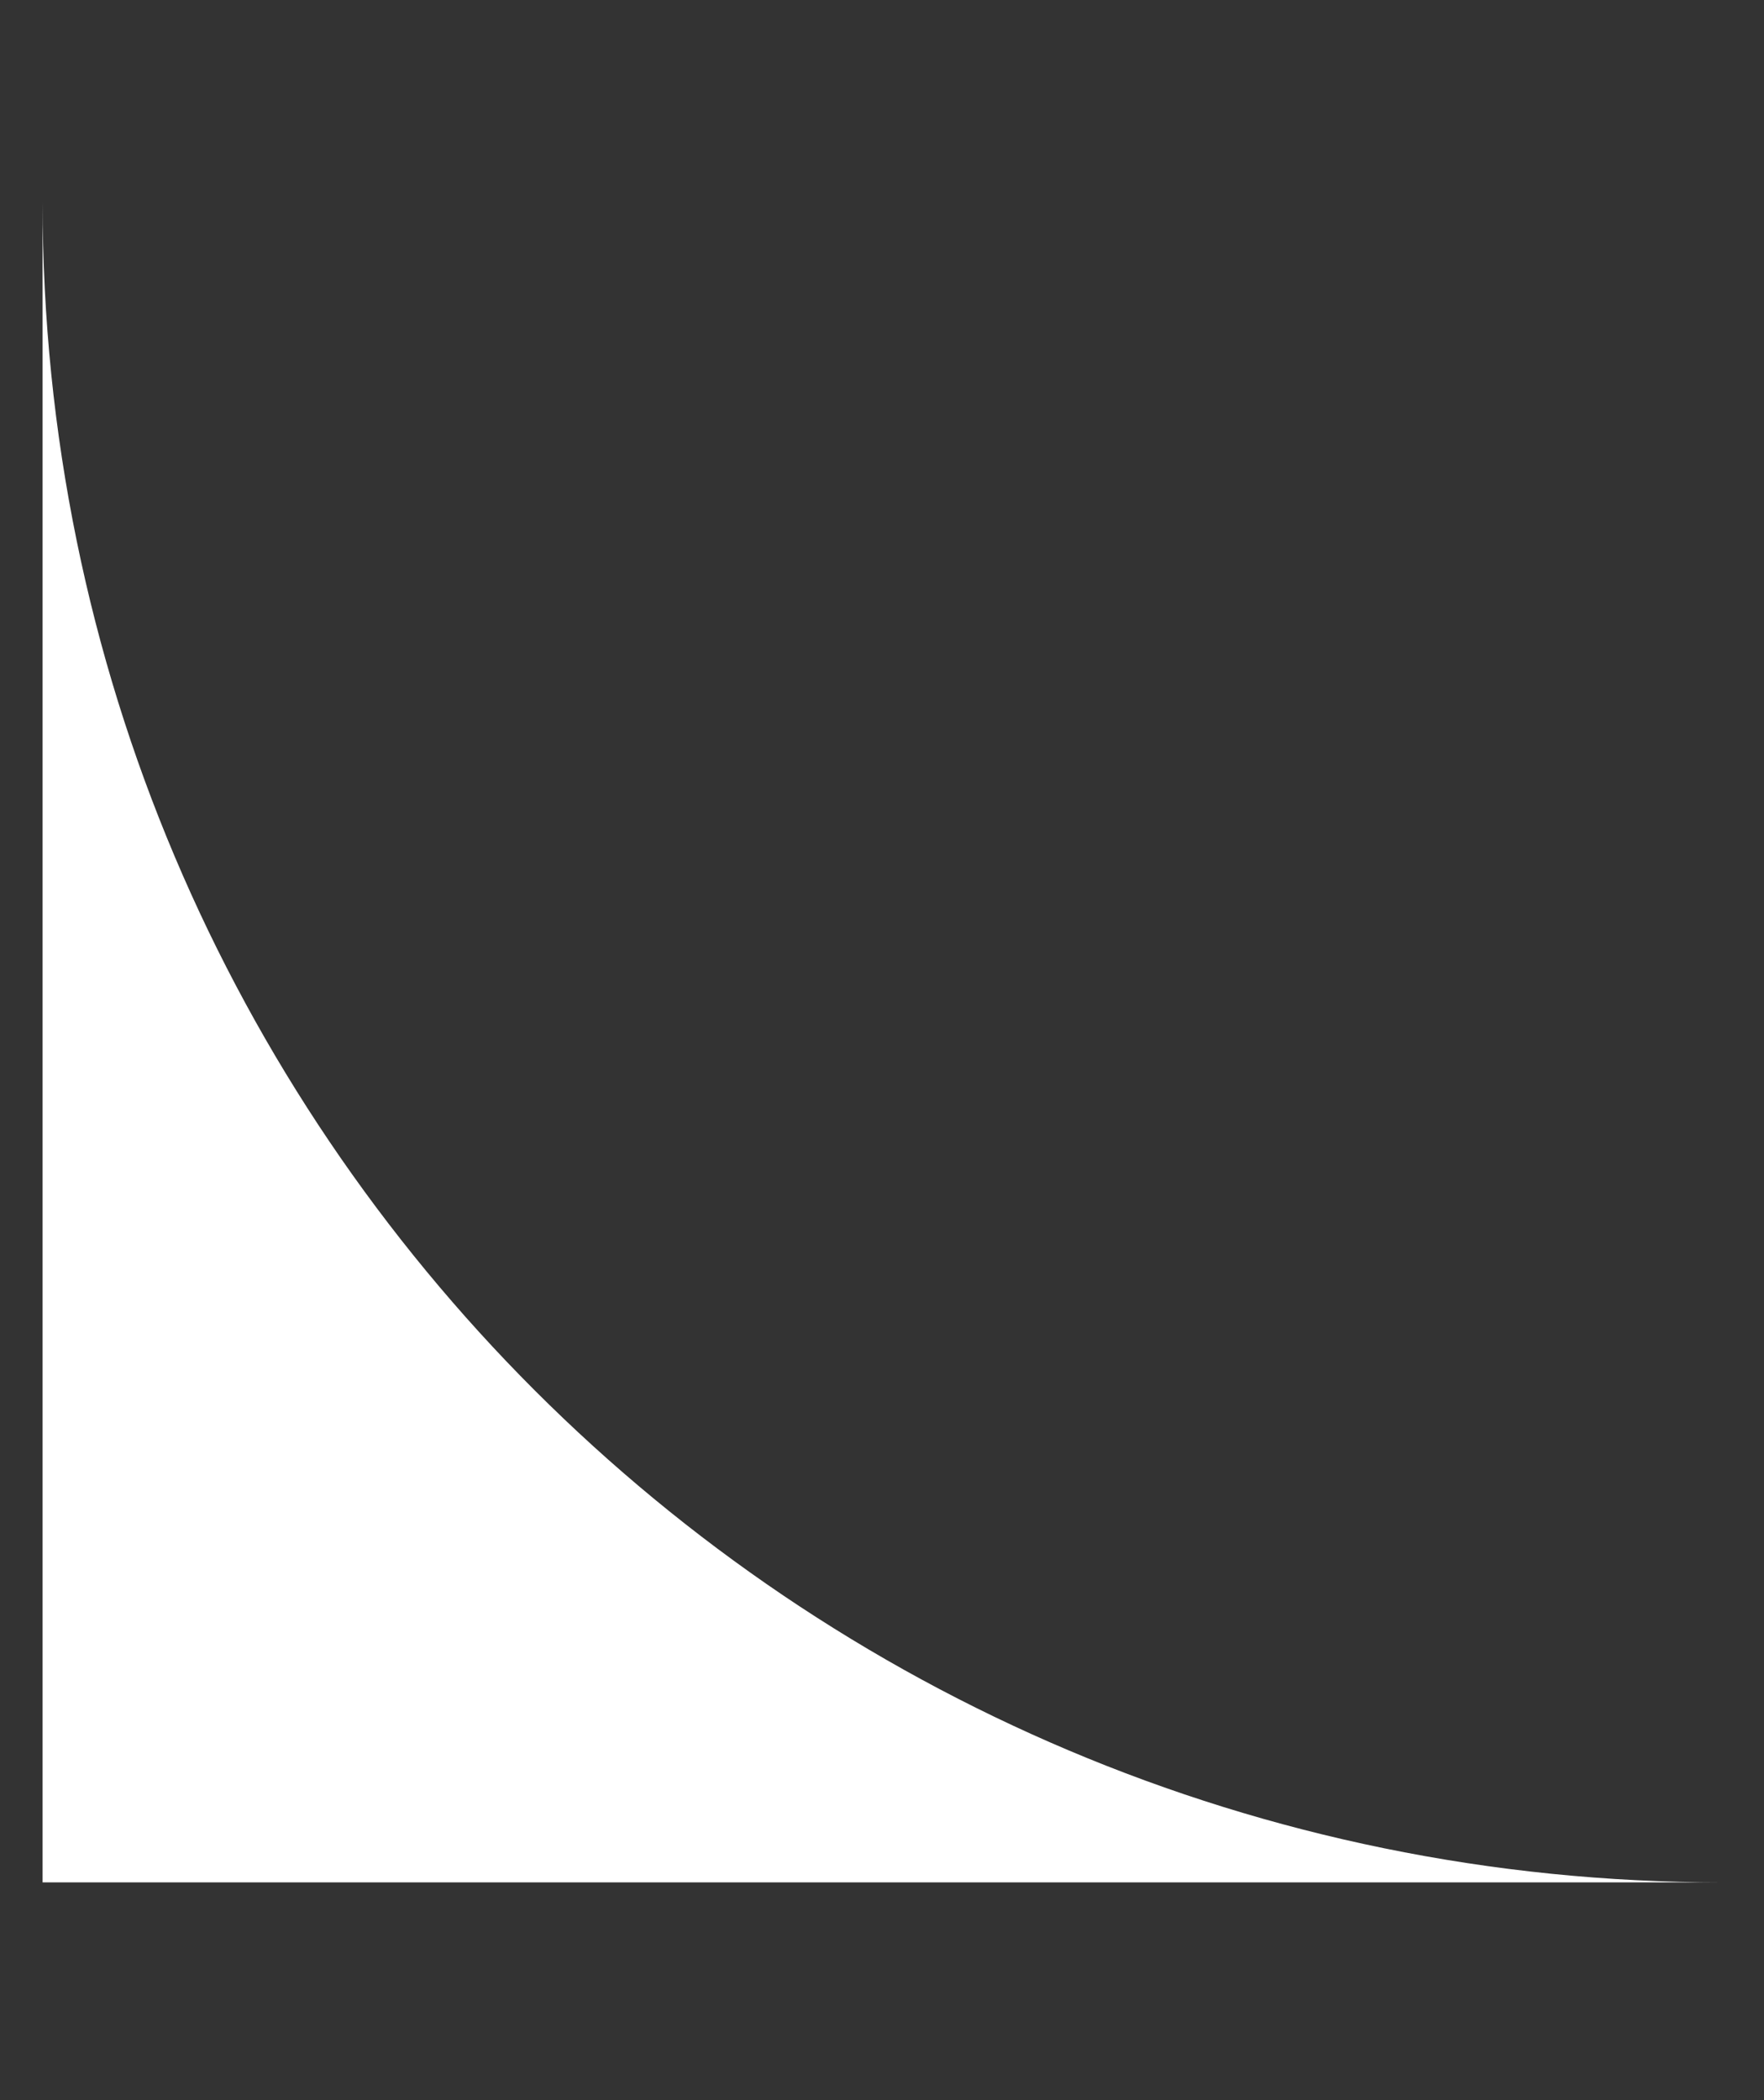 <svg xmlns="http://www.w3.org/2000/svg" width="21" height="25" viewBox="0 0 21 25" fill="none"><rect x="0" y="0" width="21" height="25" fill="#333333" stroke="none"/><path d="M0.507 2.408L0.507 22.408L20.507 22.408C9.461 22.408 0.507 13.454 0.507 2.408Z" fill="white"></path></svg>